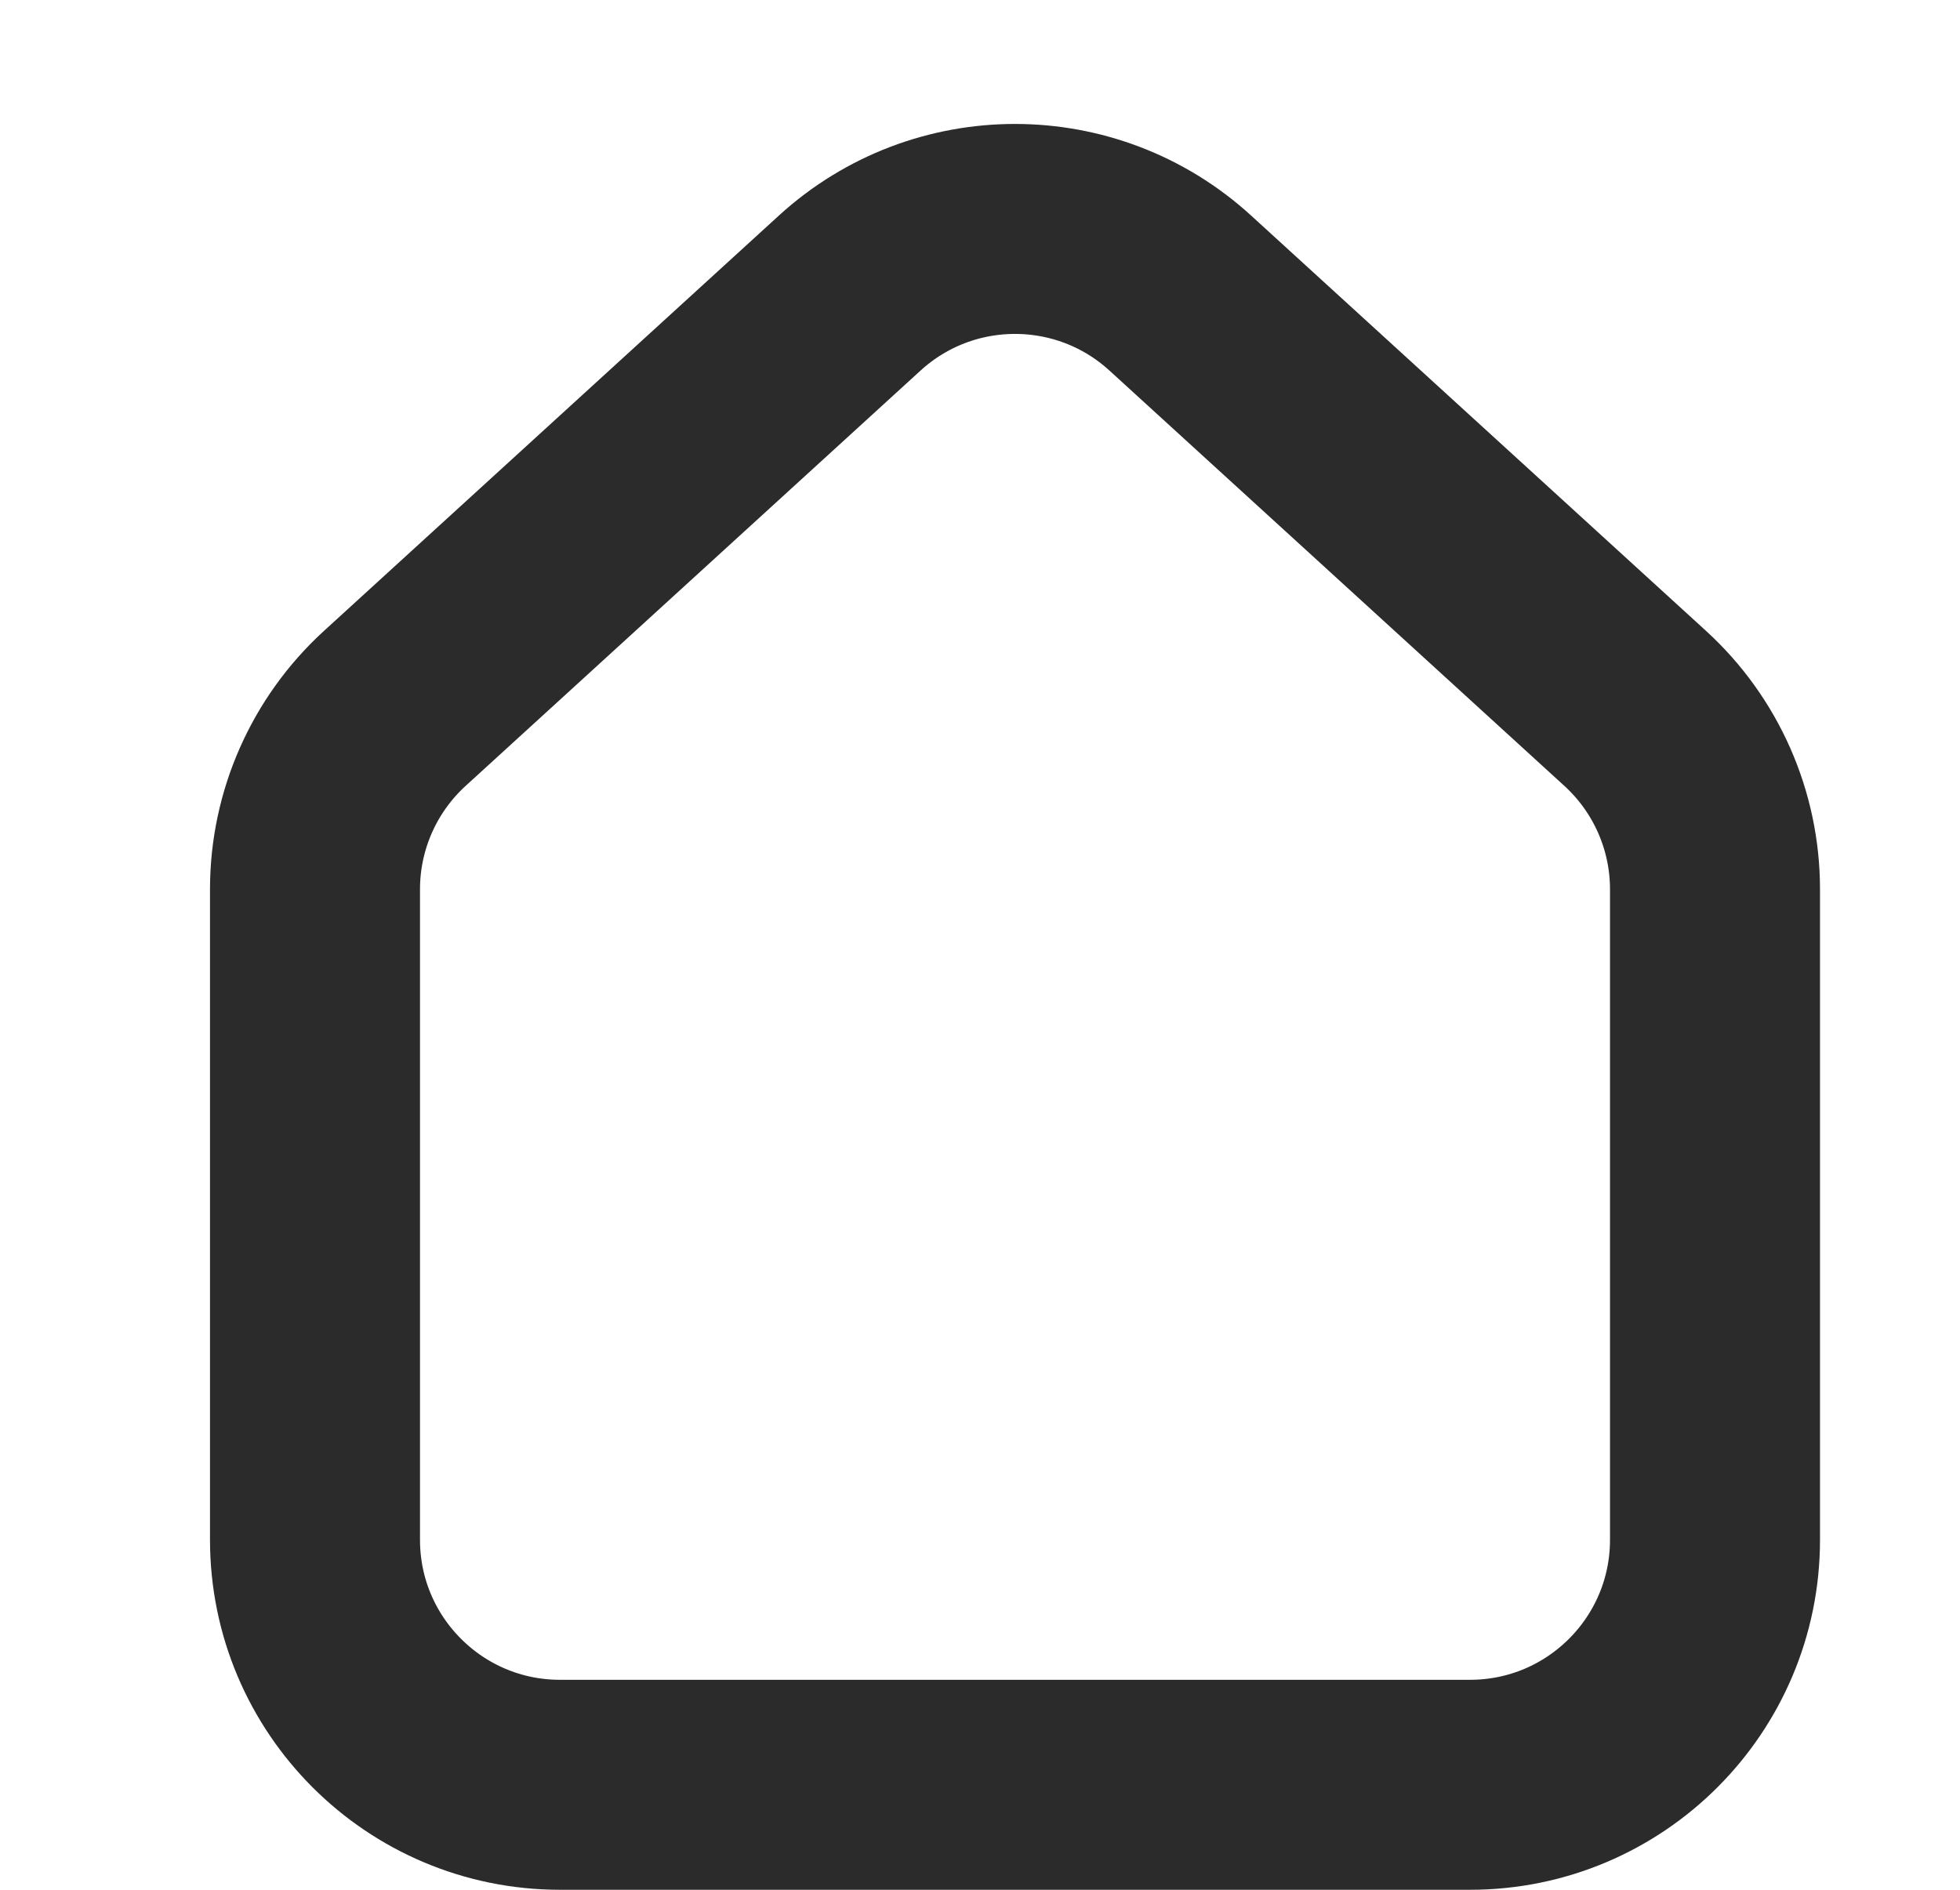 <svg width="28" height="27" viewBox="0 0 28 27" fill="none" xmlns="http://www.w3.org/2000/svg">
<path d="M4.5 12.705C4.5 11.722 4.914 10.784 5.64 10.121L12.14 4.186C13.477 2.966 15.523 2.966 16.86 4.186L23.36 10.121C24.086 10.784 24.5 11.722 24.5 12.705V22C24.5 23.933 22.933 25.5 21 25.5H8C6.067 25.5 4.5 23.933 4.5 22V12.705Z" stroke="#2B2B2B" stroke-width="3" stroke-linejoin="round"/>
</svg>
